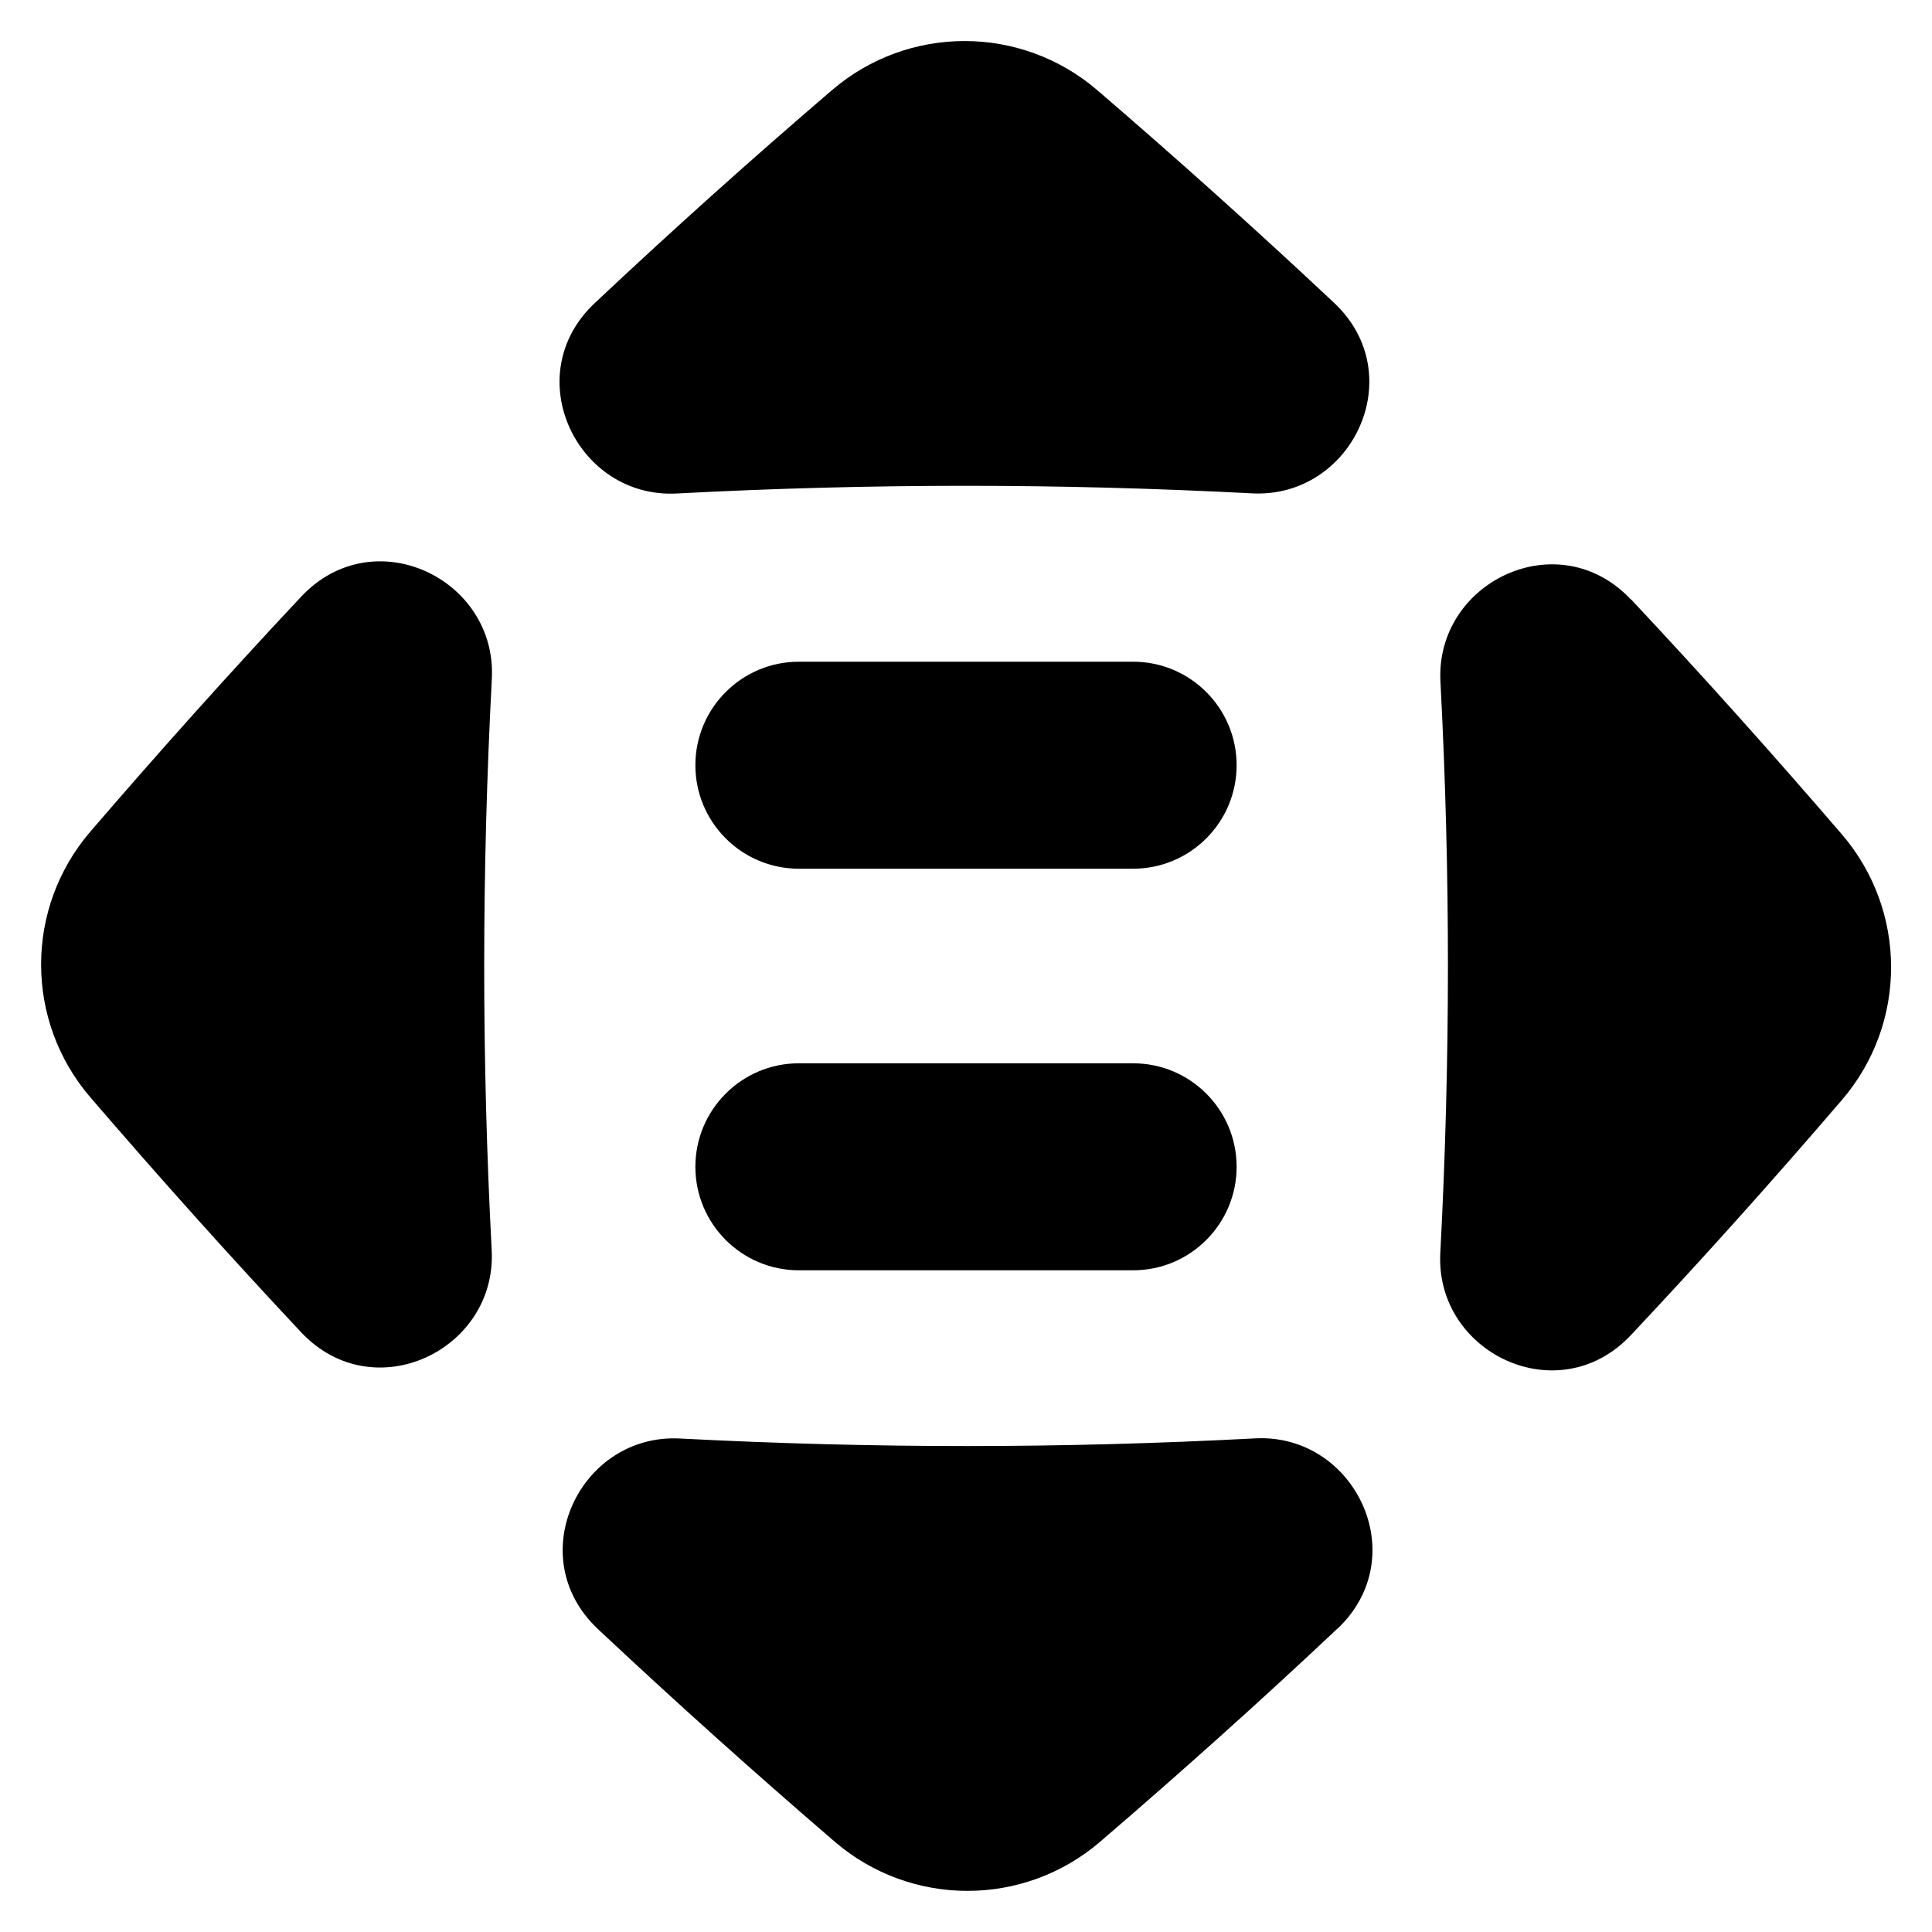 <svg xmlns="http://www.w3.org/2000/svg" fill="none" viewBox="0 0 14 14" id="Reduced-Inequalities--Streamline-Flex">
  <desc>
    Reduced Inequalities Streamline Icon: https://streamlinehq.com
  </desc>
  <g id="reduced-inequalities">
    <path id="Union" fill="#000000" fill-rule="evenodd" d="M7.952 0.654C7.399 0.179 6.582 0.178 6.028 0.654 5.434 1.163 4.864 1.675 4.31 2.196c-0.559 0.525 -0.128 1.419 0.595 1.38 1.405 -0.074 2.763 -0.074 4.168 -0.001 0.723 0.038 1.153 -0.856 0.594 -1.381 -0.553 -0.519 -1.122 -1.03 -1.715 -1.54l-0.326 0.379 0.326 -0.379ZM3.564 4.918c0.038 -0.723 -0.855 -1.154 -1.381 -0.595C1.667 4.873 1.16 5.439 0.654 6.027 0.179 6.581 0.179 7.398 0.655 7.952l0.371 -0.319 -0.371 0.319c0.506 0.588 1.012 1.153 1.527 1.702 0.525 0.559 1.419 0.129 1.381 -0.594 -0.073 -1.394 -0.072 -2.746 0.001 -4.141Zm8.255 -0.573c-0.525 -0.559 -1.419 -0.129 -1.381 0.594 0.073 1.394 0.072 2.747 -0.001 4.141 -0.038 0.723 0.855 1.154 1.381 0.595 0.516 -0.549 1.024 -1.115 1.529 -1.704 0.476 -0.554 0.475 -1.371 -0 -1.925 -0.506 -0.588 -1.012 -1.153 -1.527 -1.702ZM9.69 11.804c0.559 -0.525 0.128 -1.419 -0.595 -1.381 -1.405 0.074 -2.763 0.074 -4.168 0.001 -0.723 -0.038 -1.153 0.856 -0.594 1.381 0.553 0.519 1.122 1.03 1.715 1.54 0.554 0.476 1.371 0.476 1.925 0 0.593 -0.509 1.164 -1.021 1.717 -1.542ZM5.039 5.545c0 -0.414 0.336 -0.75 0.75 -0.75h2.422c0.414 0 0.75 0.336 0.75 0.75 0 0.414 -0.336 0.75 -0.75 0.75H5.789c-0.414 0 -0.75 -0.336 -0.75 -0.75Zm0.75 2.16c-0.414 0 -0.75 0.336 -0.75 0.75 0 0.414 0.336 0.75 0.75 0.75h2.422c0.414 0 0.75 -0.336 0.75 -0.75 0 -0.414 -0.336 -0.75 -0.75 -0.75H5.789Z" clip-rule="evenodd" stroke-width="1"></path>
  </g>
</svg>